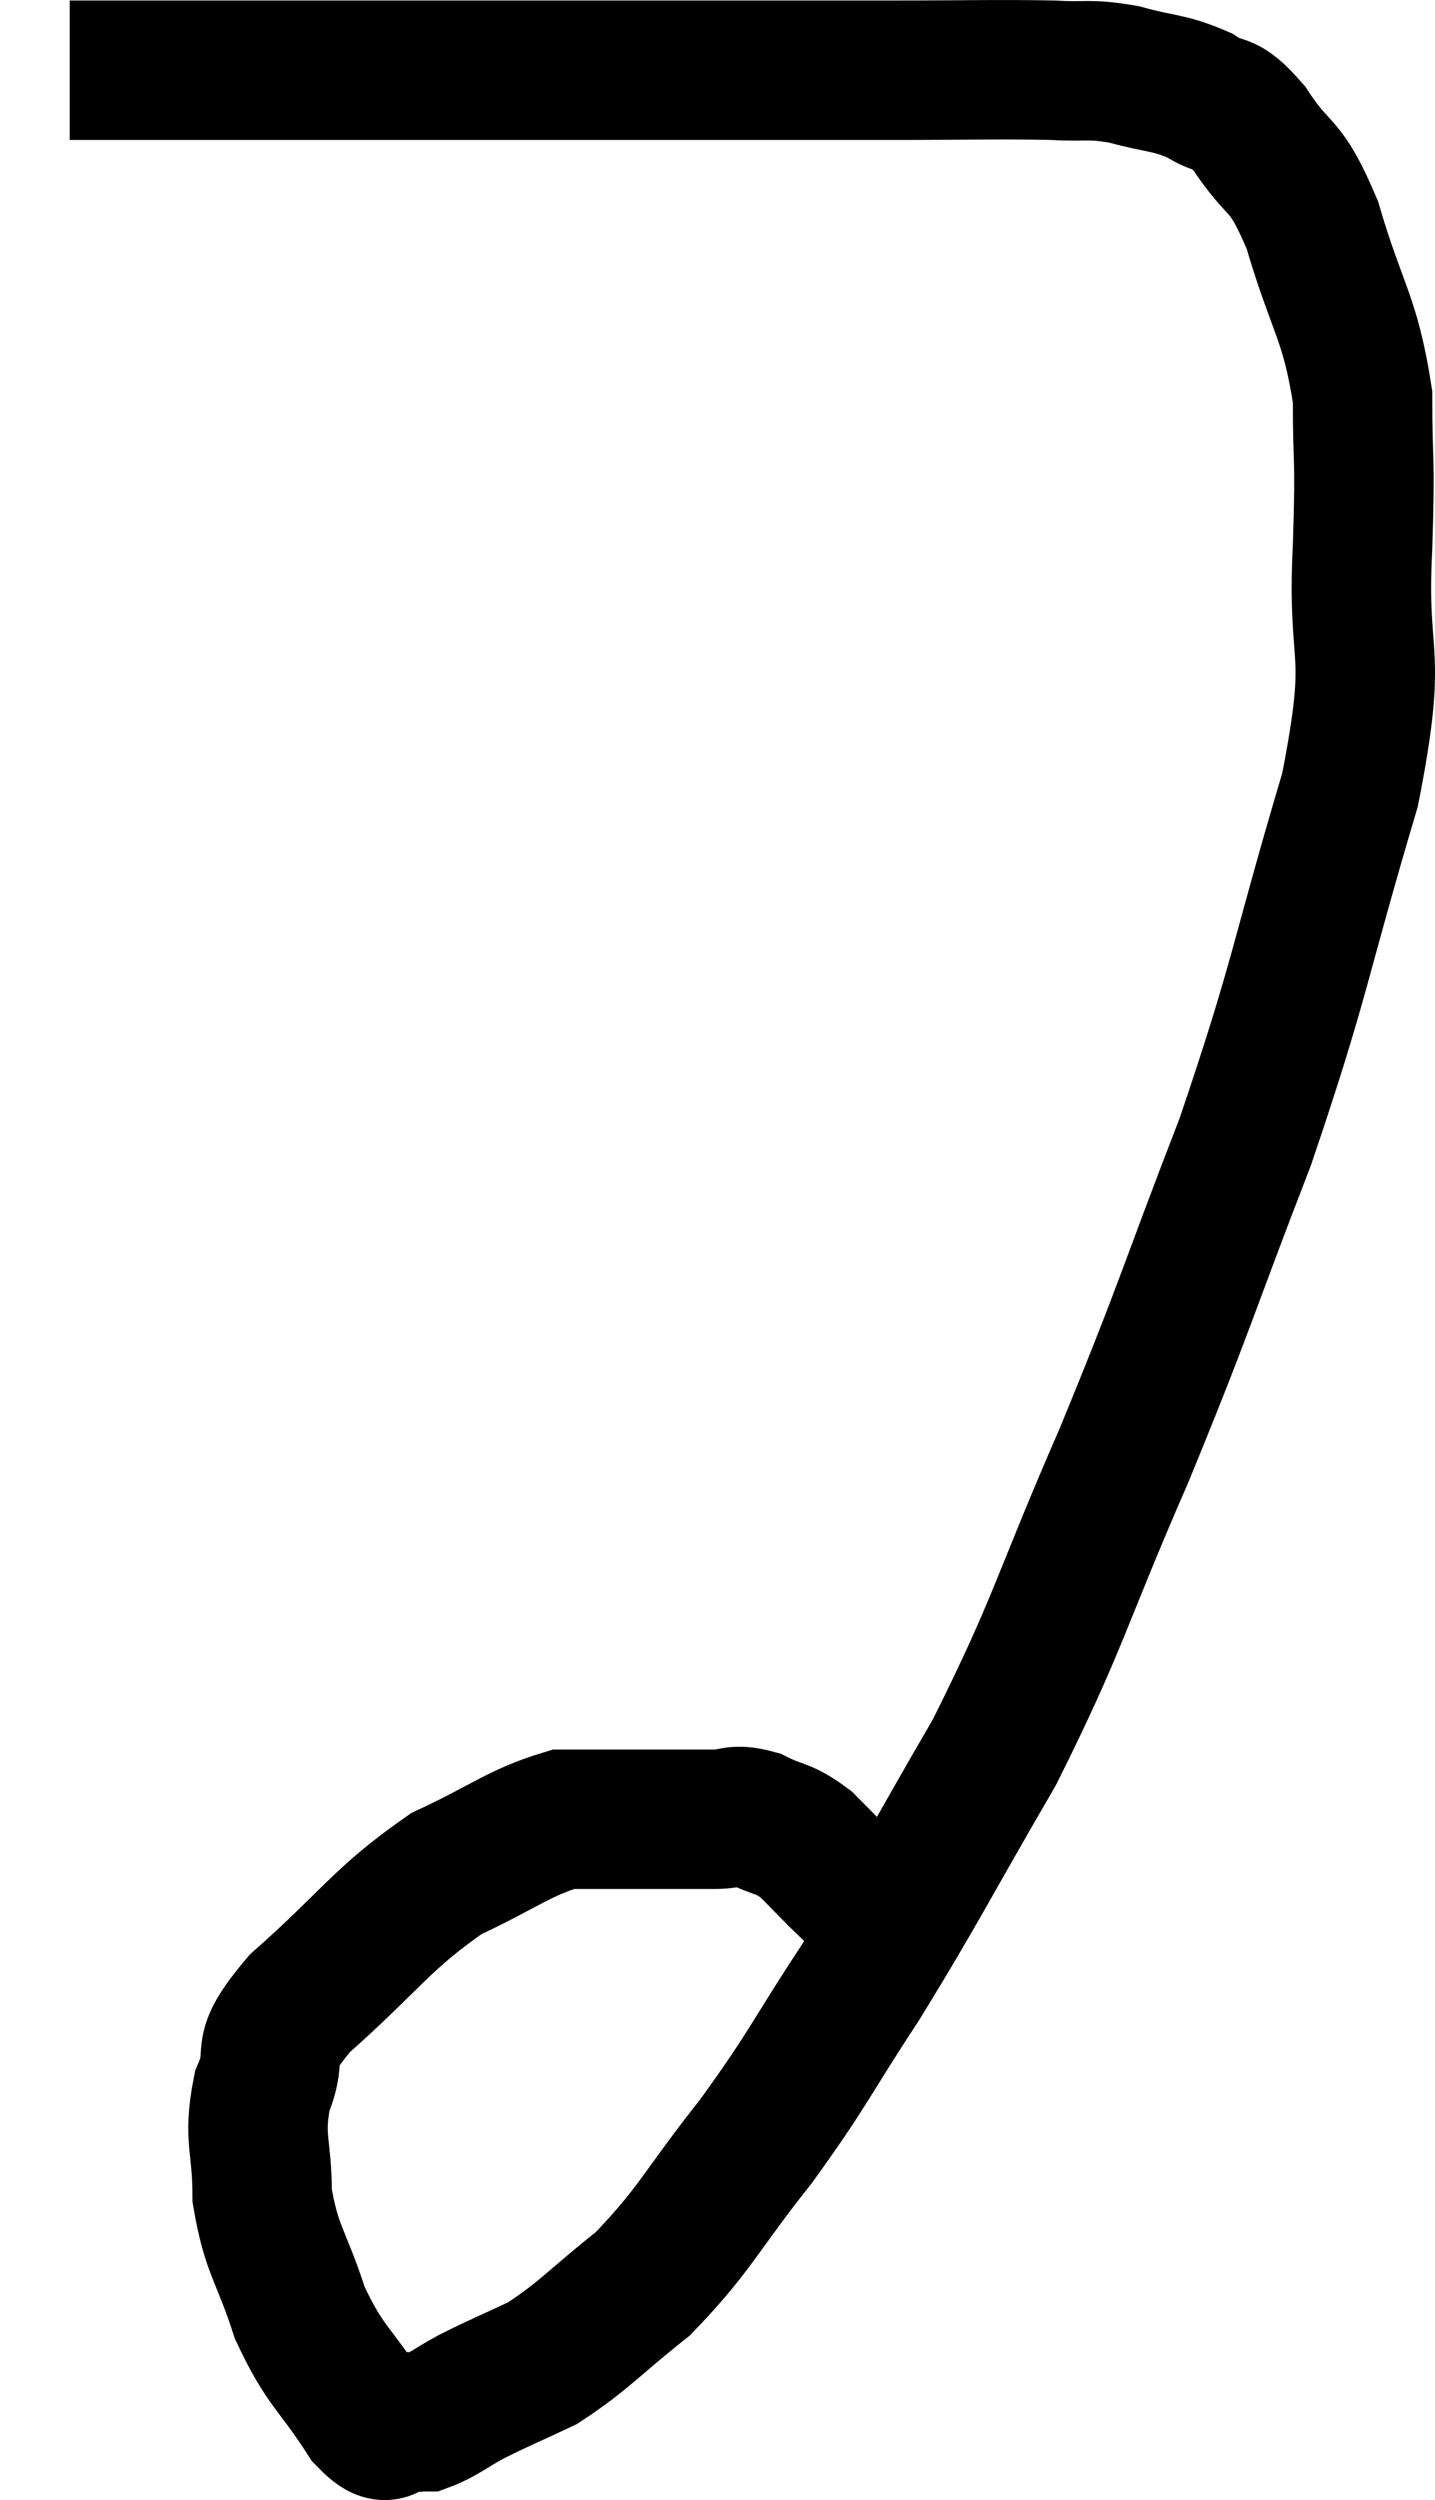 <svg xmlns="http://www.w3.org/2000/svg" viewBox="14.24 8.173 20.579 35.849" width="20.579" height="35.849"><path d="M 15.24 9.18 C 16.5 9.18, 15.825 9.18, 17.76 9.18 C 20.37 9.18, 20.655 9.18, 22.98 9.18 C 25.02 9.18, 25.47 9.18, 27.06 9.18 C 28.2 9.18, 28.515 9.165, 29.34 9.18 C 29.85 9.21, 29.835 9.15, 30.36 9.24 C 30.9 9.39, 30.99 9.345, 31.44 9.54 C 31.8 9.78, 31.755 9.555, 32.16 10.02 C 32.61 10.71, 32.655 10.44, 33.06 11.4 C 33.42 12.63, 33.6 12.705, 33.78 13.86 C 33.78 14.94, 33.825 14.61, 33.78 16.02 C 33.69 17.76, 34.02 17.37, 33.6 19.5 C 32.85 22.02, 32.91 22.155, 32.1 24.54 C 31.23 26.79, 31.26 26.85, 30.36 29.04 C 29.43 31.17, 29.445 31.41, 28.5 33.3 C 27.54 34.95, 27.435 35.205, 26.58 36.6 C 25.83 37.74, 25.86 37.8, 25.08 38.88 C 24.27 39.9, 24.225 40.125, 23.46 40.92 C 22.74 41.49, 22.635 41.655, 22.02 42.06 C 21.51 42.3, 21.42 42.33, 21 42.54 C 20.67 42.72, 20.58 42.81, 20.34 42.9 C 20.19 42.9, 20.25 42.915, 20.04 42.9 C 19.77 42.87, 19.875 43.23, 19.5 42.84 C 19.02 42.09, 18.915 42.135, 18.54 41.34 C 18.27 40.5, 18.135 40.455, 18 39.66 C 18 38.91, 17.865 38.85, 18 38.16 C 18.27 37.53, 17.88 37.68, 18.54 36.9 C 19.59 35.97, 19.695 35.7, 20.64 35.04 C 21.48 34.65, 21.675 34.455, 22.32 34.26 C 22.77 34.26, 22.68 34.26, 23.22 34.26 C 23.85 34.26, 24.015 34.26, 24.48 34.26 C 24.78 34.26, 24.75 34.17, 25.08 34.26 C 25.44 34.44, 25.455 34.365, 25.8 34.62 C 26.13 34.95, 26.16 34.995, 26.46 35.28 C 26.73 35.52, 26.805 35.505, 27 35.76 C 27.12 36.03, 27.18 36.165, 27.24 36.3 C 27.24 36.3, 27.24 36.3, 27.24 36.3 L 27.24 36.3" fill="none" stroke="black" stroke-width="2"></path></svg>